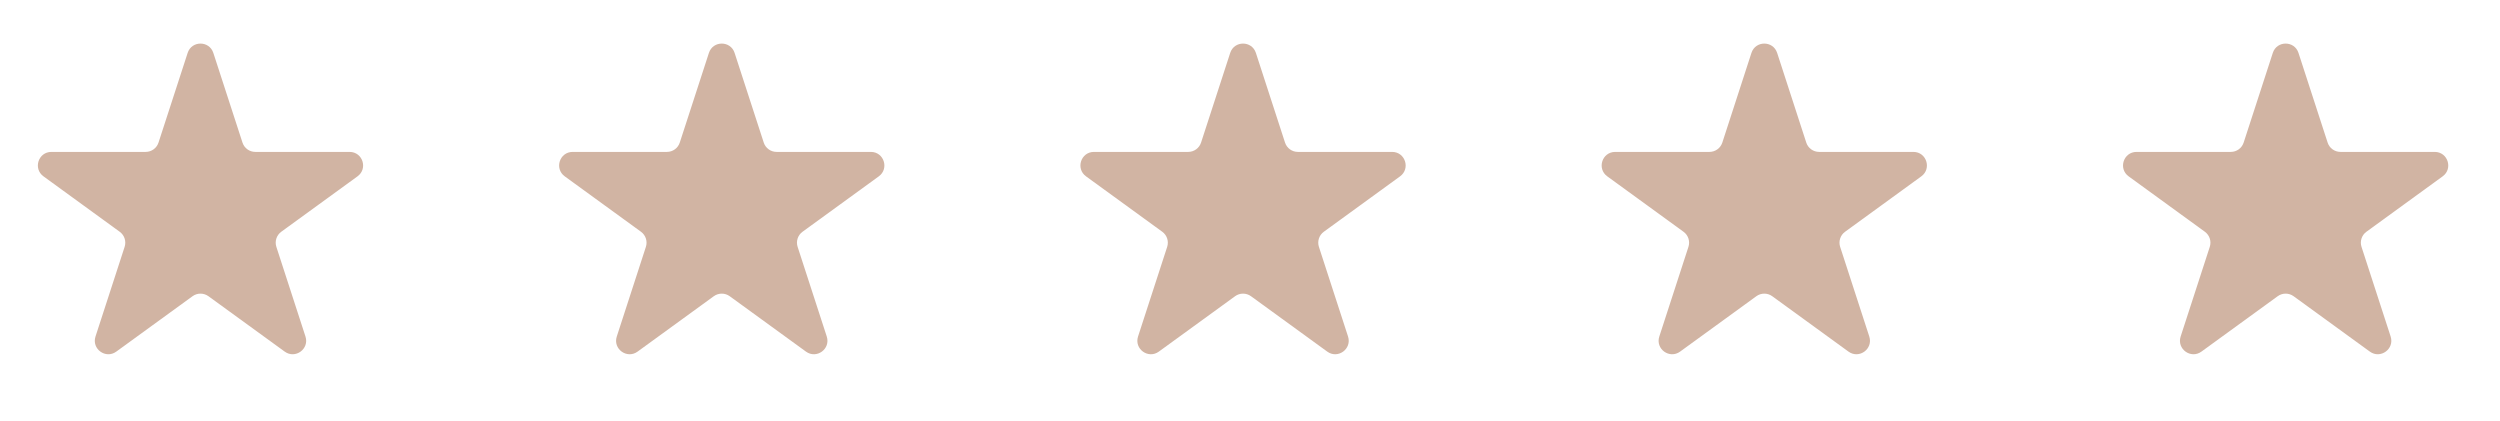 <svg width="101" height="17" viewBox="0 0 101 17" fill="none" xmlns="http://www.w3.org/2000/svg">
<path d="M7.581 2.138C7.744 1.635 8.455 1.635 8.619 2.138L9.796 5.76C9.869 5.985 10.078 6.137 10.315 6.137H14.123C14.652 6.137 14.872 6.813 14.444 7.124L11.363 9.363C11.172 9.502 11.092 9.748 11.165 9.973L12.341 13.595C12.505 14.098 11.929 14.516 11.502 14.205L8.421 11.967C8.229 11.828 7.97 11.828 7.779 11.967L4.698 14.205C4.27 14.516 3.695 14.098 3.858 13.595L5.035 9.973C5.108 9.748 5.028 9.502 4.836 9.363L1.756 7.124C1.328 6.813 1.548 6.137 2.076 6.137H5.885C6.121 6.137 6.331 5.985 6.404 5.76L7.581 2.138Z" fill="#D1B4A3"/>
<path d="M28.64 2.138C28.804 1.635 29.515 1.635 29.678 2.138L30.855 5.76C30.928 5.985 31.138 6.137 31.374 6.137H35.183C35.711 6.137 35.931 6.813 35.504 7.124L32.422 9.363C32.231 9.502 32.151 9.748 32.224 9.973L33.401 13.595C33.565 14.098 32.989 14.516 32.561 14.205L29.48 11.967C29.289 11.828 29.03 11.828 28.838 11.967L25.758 14.205C25.33 14.516 24.754 14.098 24.918 13.595L26.094 9.973C26.167 9.748 26.087 9.502 25.896 9.363L22.815 7.124C22.387 6.813 22.607 6.137 23.136 6.137H26.944C27.181 6.137 27.39 5.985 27.463 5.76L28.64 2.138Z" fill="#D1B4A3"/>
<path d="M49.7 2.138C49.863 1.635 50.575 1.635 50.738 2.138L51.915 5.76C51.988 5.985 52.197 6.137 52.434 6.137H56.242C56.771 6.137 56.991 6.813 56.563 7.124L53.482 9.363C53.291 9.502 53.211 9.748 53.284 9.973L54.461 13.595C54.624 14.098 54.048 14.516 53.621 14.205L50.54 11.967C50.348 11.828 50.089 11.828 49.898 11.967L46.817 14.205C46.389 14.516 45.814 14.098 45.977 13.595L47.154 9.973C47.227 9.748 47.147 9.502 46.956 9.363L43.875 7.124C43.447 6.813 43.667 6.137 44.196 6.137H48.004C48.24 6.137 48.45 5.985 48.523 5.76L49.7 2.138Z" fill="#D1B4A3"/>
<path d="M70.758 2.138C70.922 1.635 71.633 1.635 71.797 2.138L72.973 5.76C73.046 5.985 73.256 6.137 73.493 6.137H77.301C77.83 6.137 78.049 6.813 77.622 7.124L74.541 9.363C74.349 9.502 74.269 9.748 74.342 9.973L75.519 13.595C75.683 14.098 75.107 14.516 74.679 14.205L71.598 11.967C71.407 11.828 71.148 11.828 70.957 11.967L67.876 14.205C67.448 14.516 66.872 14.098 67.036 13.595L68.213 9.973C68.286 9.748 68.206 9.502 68.014 9.363L64.933 7.124C64.505 6.813 64.725 6.137 65.254 6.137H69.062C69.299 6.137 69.508 5.985 69.582 5.76L70.758 2.138Z" fill="#D1B4A3"/>
<path d="M91.821 2.138C91.984 1.635 92.696 1.635 92.859 2.138L94.036 5.76C94.109 5.985 94.319 6.137 94.555 6.137H98.363C98.892 6.137 99.112 6.813 98.684 7.124L95.603 9.363C95.412 9.502 95.332 9.748 95.405 9.973L96.582 13.595C96.745 14.098 96.169 14.516 95.742 14.205L92.661 11.967C92.469 11.828 92.21 11.828 92.019 11.967L88.938 14.205C88.51 14.516 87.935 14.098 88.098 13.595L89.275 9.973C89.348 9.748 89.268 9.502 89.077 9.363L85.996 7.124C85.568 6.813 85.788 6.137 86.317 6.137H90.125C90.361 6.137 90.571 5.985 90.644 5.76L91.821 2.138Z" fill="#D1B4A3"/>
</svg>

